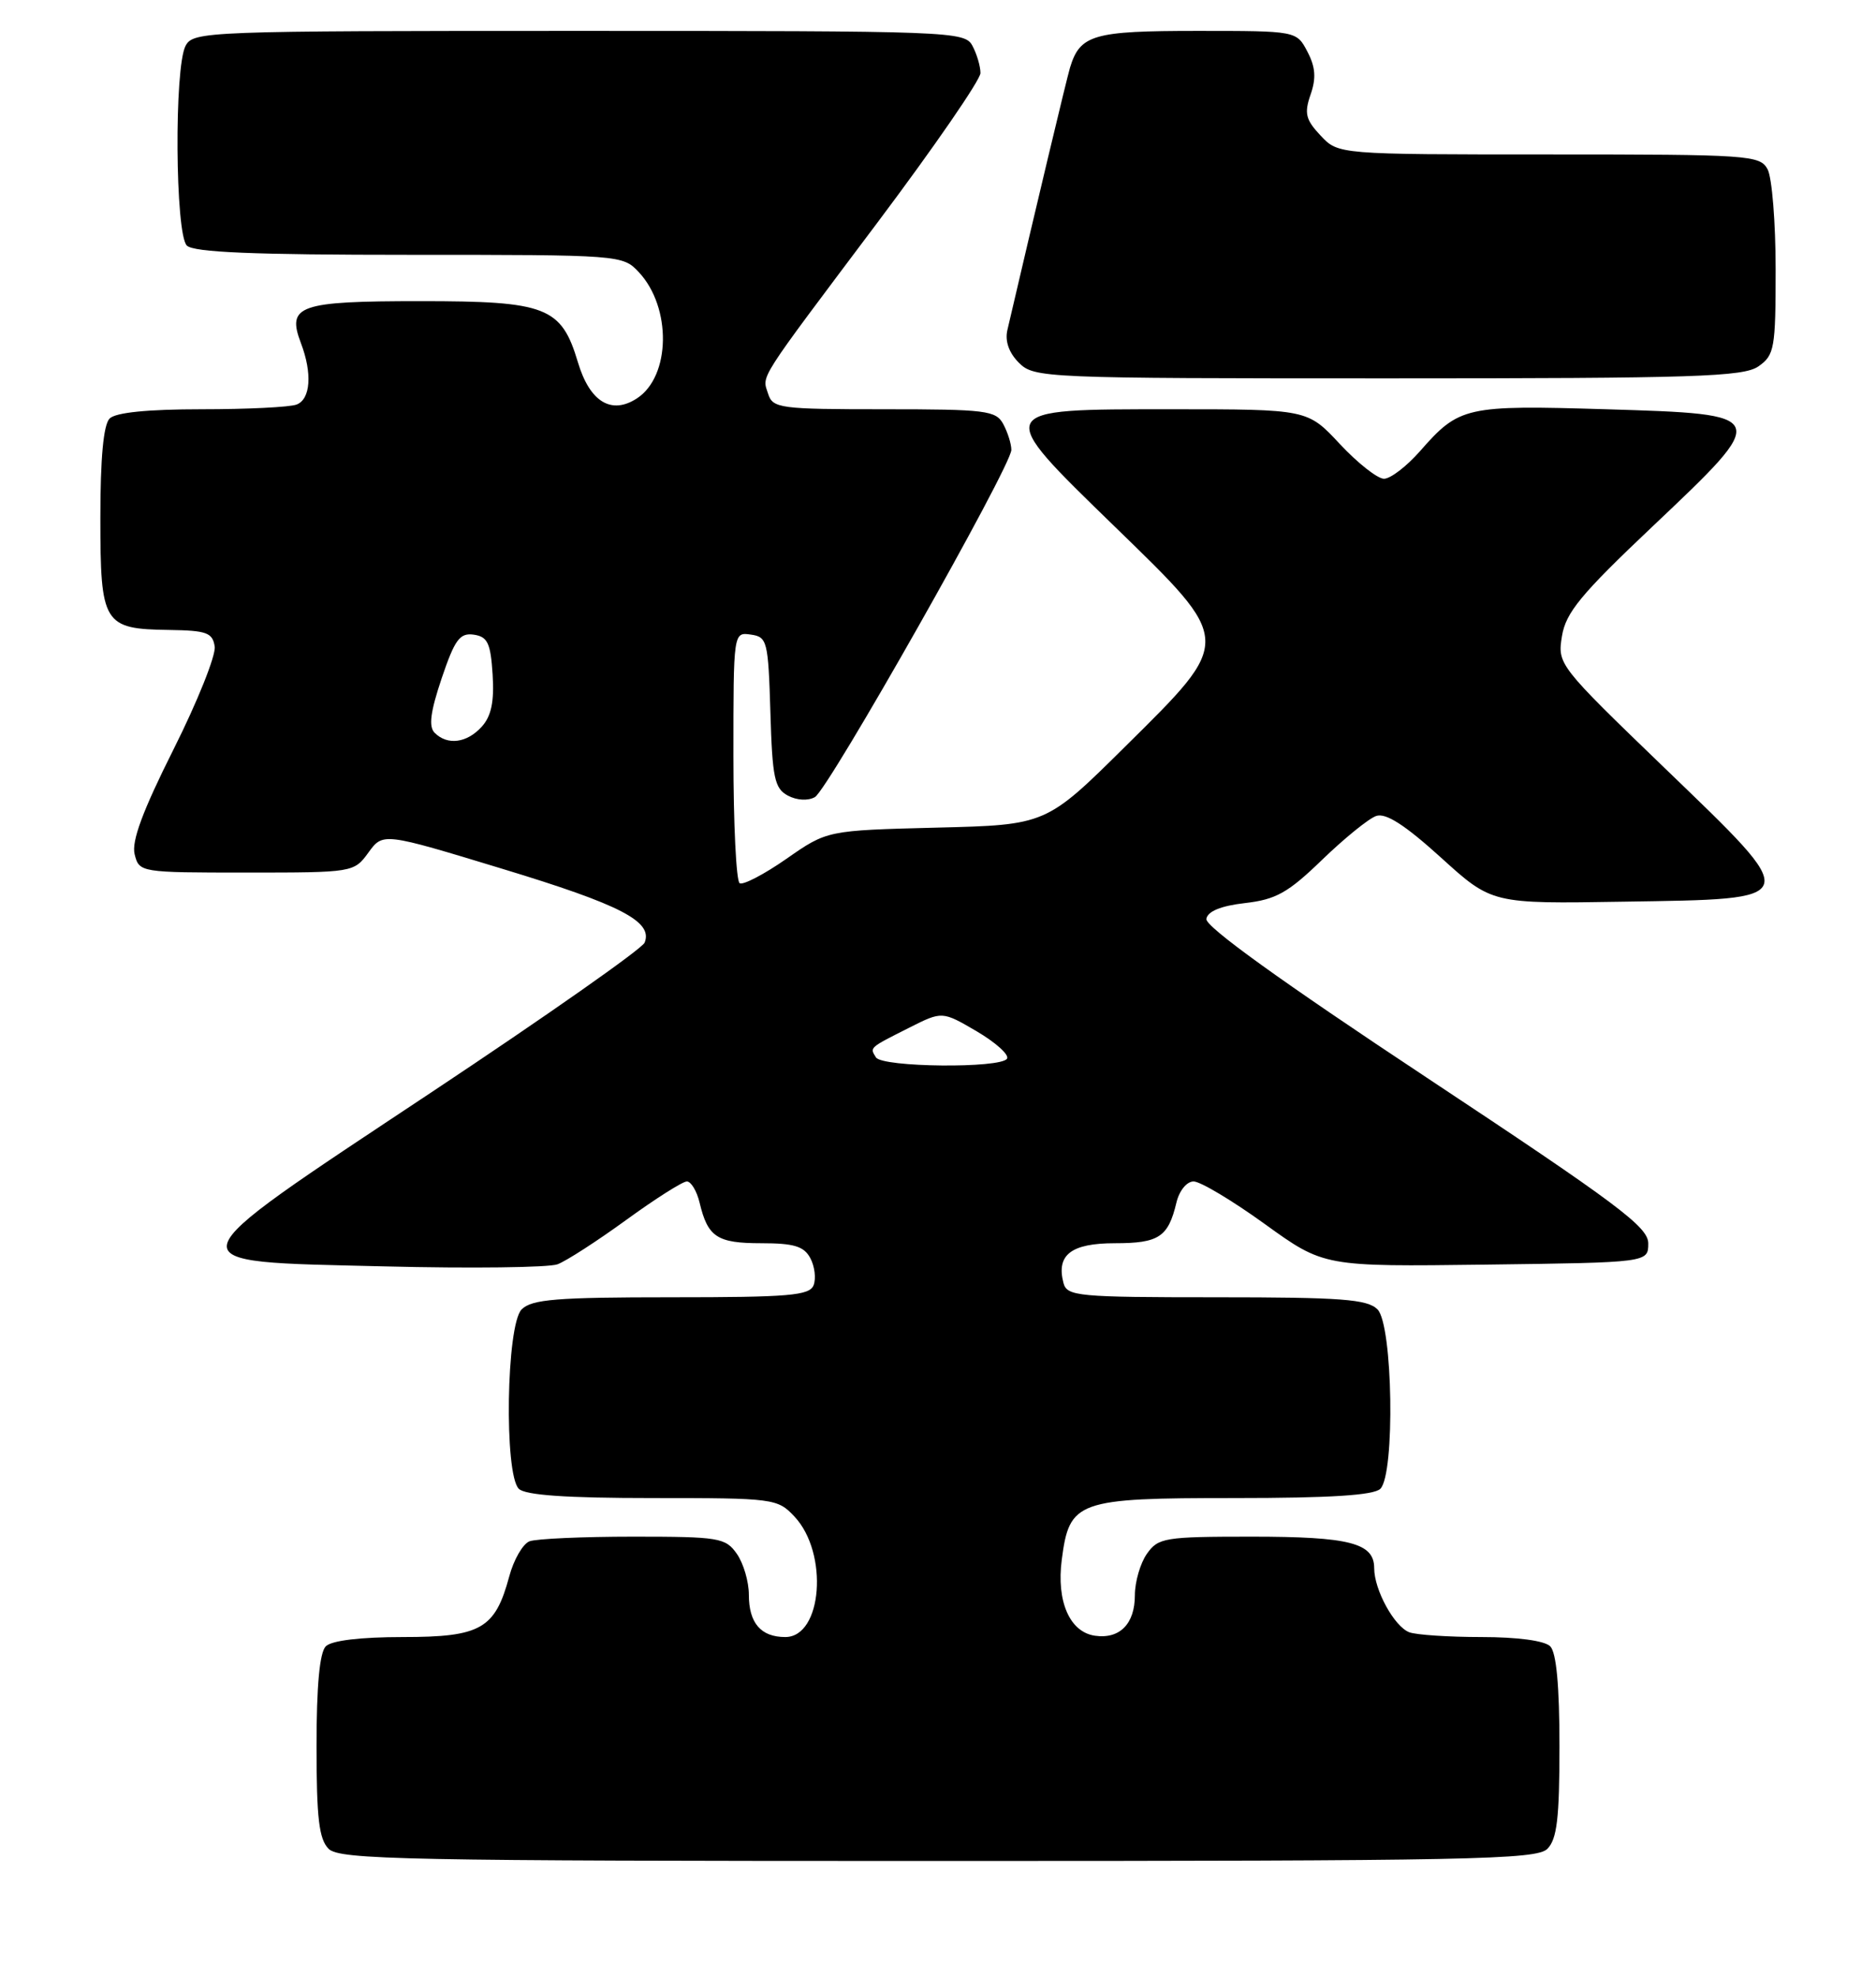 <?xml version="1.0" encoding="UTF-8" standalone="no"?>
<!DOCTYPE svg PUBLIC "-//W3C//DTD SVG 1.1//EN" "http://www.w3.org/Graphics/SVG/1.1/DTD/svg11.dtd" >
<svg xmlns="http://www.w3.org/2000/svg" xmlns:xlink="http://www.w3.org/1999/xlink" version="1.1" viewBox="0 0 243 256">
 <g >
 <path fill="currentColor"
d=" M 200.43 239.43 C 201.68 238.18 202.00 235.46 202.00 226.13 C 202.00 218.34 201.60 214.00 200.80 213.20 C 200.07 212.47 196.55 212.00 191.88 212.00 C 187.64 212.00 183.44 211.72 182.54 211.38 C 180.60 210.63 178.00 205.89 178.00 203.08 C 178.00 199.82 174.83 199.00 162.12 199.00 C 150.85 199.00 150.02 199.14 148.56 201.22 C 147.70 202.44 147.00 204.86 147.00 206.60 C 147.00 210.30 145.03 212.29 141.83 211.83 C 138.57 211.36 136.83 207.40 137.53 202.00 C 138.52 194.34 139.48 194.00 159.91 194.00 C 172.34 194.00 177.96 193.64 178.80 192.80 C 180.72 190.88 180.42 171.56 178.43 169.57 C 177.11 168.25 173.77 168.00 157.55 168.00 C 139.57 168.00 138.20 167.87 137.75 166.14 C 136.80 162.50 138.74 161.00 144.43 161.00 C 150.11 161.00 151.32 160.20 152.38 155.75 C 152.75 154.19 153.72 153.00 154.61 153.00 C 155.48 153.00 159.63 155.48 163.84 158.52 C 171.49 164.04 171.49 164.04 192.49 163.77 C 213.50 163.50 213.50 163.50 213.50 161.02 C 213.50 158.89 209.55 155.94 184.75 139.52 C 165.95 127.08 156.09 119.98 156.26 119.00 C 156.43 118.01 158.14 117.31 161.27 116.95 C 165.28 116.49 166.85 115.61 171.26 111.34 C 174.14 108.56 177.29 106.00 178.26 105.67 C 179.50 105.24 181.97 106.82 186.64 111.05 C 193.25 117.05 193.25 117.05 210.27 116.77 C 233.74 116.40 233.62 116.81 215.61 99.45 C 201.86 86.19 201.73 86.03 202.32 82.39 C 202.82 79.33 204.76 76.97 214.01 68.22 C 229.41 53.65 229.41 53.65 208.04 53.00 C 189.85 52.45 189.02 52.63 183.94 58.42 C 182.21 60.39 180.11 62.00 179.27 62.00 C 178.43 62.00 175.86 59.97 173.55 57.50 C 169.36 53.00 169.36 53.00 151.75 53.00 C 128.54 53.00 128.61 52.86 144.45 68.25 C 159.80 83.17 159.79 82.79 145.75 96.68 C 135.50 106.83 135.50 106.83 121.32 107.18 C 107.14 107.54 107.14 107.54 101.88 111.21 C 98.98 113.23 96.25 114.65 95.81 114.38 C 95.36 114.11 95.00 106.68 95.00 97.87 C 95.00 81.86 95.00 81.86 97.25 82.18 C 99.38 82.48 99.51 83.00 99.79 92.23 C 100.04 100.74 100.32 102.10 102.05 103.03 C 103.21 103.65 104.66 103.73 105.55 103.23 C 107.30 102.25 131.00 60.37 131.00 58.26 C 131.00 57.49 130.53 56.00 129.96 54.93 C 129.01 53.16 127.74 53.00 114.53 53.00 C 101.03 53.00 100.10 52.88 99.50 51.01 C 98.71 48.52 97.87 49.85 113.69 28.78 C 121.01 19.03 127.00 10.34 127.00 9.46 C 127.00 8.59 126.53 7.00 125.96 5.93 C 124.96 4.06 123.34 4.00 75.00 4.00 C 26.66 4.00 25.04 4.06 24.04 5.93 C 22.55 8.71 22.69 30.29 24.20 31.80 C 25.08 32.68 32.87 33.00 53.03 33.00 C 80.39 33.00 80.67 33.02 82.75 35.25 C 87.01 39.81 86.88 48.72 82.52 51.58 C 79.20 53.76 76.39 52.05 74.86 46.92 C 72.71 39.74 70.80 39.00 54.49 39.00 C 38.67 39.00 37.12 39.55 38.98 44.44 C 40.47 48.35 40.23 51.70 38.42 52.39 C 37.55 52.73 32.01 53.00 26.12 53.00 C 19.12 53.00 14.98 53.42 14.20 54.20 C 13.40 55.00 13.00 59.33 13.00 67.08 C 13.00 80.83 13.39 81.46 21.90 81.58 C 26.77 81.65 27.54 81.93 27.81 83.73 C 27.98 84.87 25.58 90.86 22.48 97.04 C 18.47 105.03 17.02 108.95 17.44 110.63 C 18.03 112.98 18.15 113.00 31.94 113.00 C 45.74 113.00 45.85 112.98 47.72 110.41 C 49.61 107.81 49.61 107.81 65.06 112.51 C 80.44 117.18 84.60 119.34 83.50 122.07 C 83.19 122.86 70.77 131.57 55.92 141.43 C 21.48 164.30 21.75 163.31 49.82 164.00 C 61.00 164.28 71.07 164.15 72.21 163.73 C 73.34 163.31 77.35 160.72 81.12 157.98 C 84.89 155.24 88.42 153.00 88.97 153.00 C 89.51 153.00 90.26 154.24 90.62 155.75 C 91.68 160.21 92.89 161.00 98.59 161.00 C 102.84 161.00 104.14 161.39 104.96 162.93 C 105.53 163.99 105.72 165.56 105.39 166.43 C 104.87 167.78 102.25 168.00 86.96 168.00 C 72.10 168.00 68.88 168.26 67.57 169.57 C 65.58 171.56 65.28 190.88 67.20 192.80 C 68.03 193.63 73.32 194.00 84.53 194.00 C 100.26 194.00 100.71 194.06 102.91 196.40 C 107.35 201.13 106.52 212.00 101.72 212.00 C 98.56 212.00 97.00 210.19 97.00 206.52 C 97.00 204.83 96.30 202.44 95.44 201.22 C 93.98 199.14 93.15 199.00 82.03 199.00 C 75.50 199.00 69.46 199.27 68.59 199.60 C 67.73 199.93 66.54 201.98 65.96 204.16 C 64.13 210.95 62.28 212.00 52.20 212.00 C 46.69 212.00 42.95 212.45 42.20 213.20 C 41.40 214.00 41.00 218.34 41.00 226.13 C 41.00 235.46 41.32 238.18 42.57 239.43 C 43.97 240.83 52.51 241.00 121.50 241.00 C 190.49 241.00 199.03 240.83 200.43 239.43 Z  M 227.78 47.44 C 229.85 45.99 230.00 45.12 230.00 34.88 C 230.00 28.82 229.53 23.00 228.96 21.93 C 227.98 20.09 226.60 20.00 200.64 20.00 C 173.35 20.00 173.35 20.00 171.06 17.56 C 169.12 15.50 168.92 14.67 169.76 12.25 C 170.50 10.13 170.40 8.69 169.35 6.69 C 167.94 4.00 167.94 4.00 155.04 4.00 C 141.60 4.00 139.90 4.49 138.60 8.76 C 138.18 10.14 134.09 27.27 130.49 42.73 C 130.15 44.17 130.69 45.69 131.98 46.98 C 133.95 48.95 135.22 49.00 179.78 49.00 C 219.59 49.00 225.84 48.80 227.78 47.44 Z  M 113.46 136.93 C 112.65 135.63 112.54 135.73 117.77 133.09 C 122.04 130.94 122.04 130.94 126.52 133.56 C 128.98 135.01 130.75 136.60 130.44 137.10 C 129.65 138.38 114.26 138.23 113.46 136.93 Z  M 56.30 94.90 C 55.50 94.10 55.75 92.18 57.21 87.84 C 58.91 82.82 59.55 81.94 61.36 82.19 C 63.16 82.45 63.55 83.27 63.81 87.36 C 64.03 90.87 63.64 92.74 62.40 94.11 C 60.48 96.23 57.96 96.56 56.30 94.90 Z "/>
</g>
</svg>